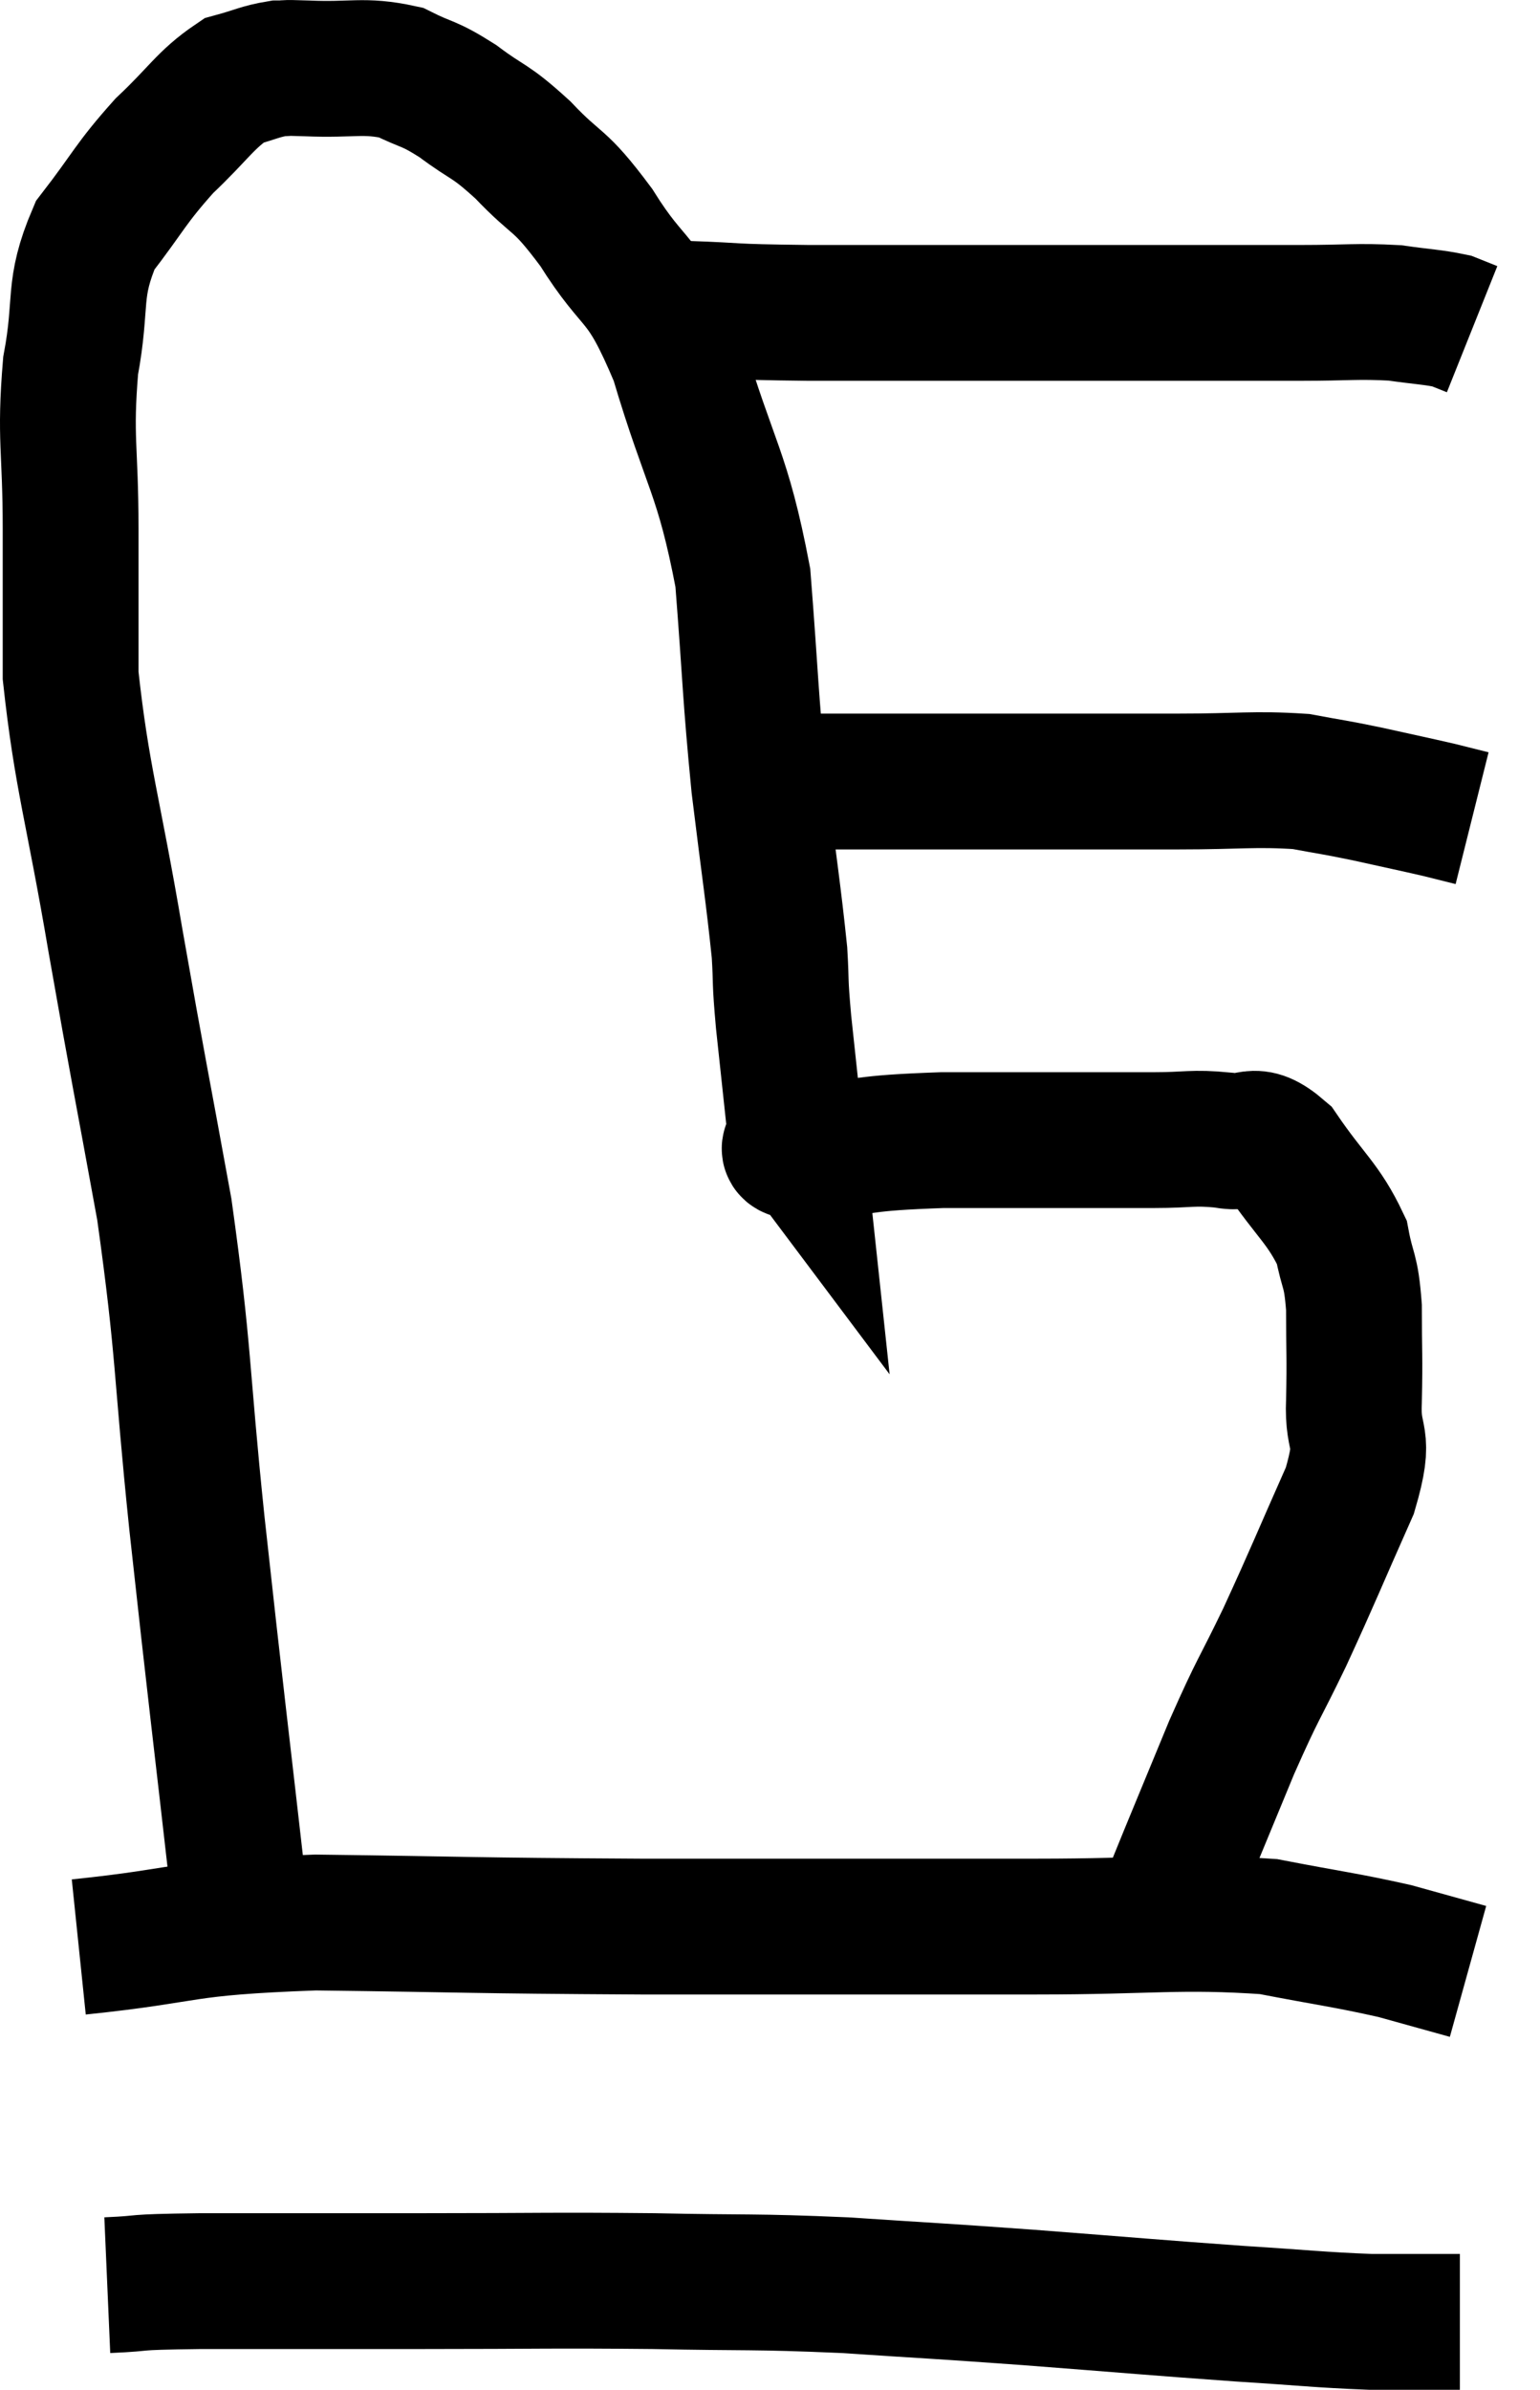 <svg xmlns="http://www.w3.org/2000/svg" viewBox="11.56 6.373 22.68 35.187" width="22.68" height="35.187"><path d="M 15.12 34.62 C 14.79 31.71, 14.745 31.41, 14.46 28.8 C 14.22 26.49, 14.28 26.325, 13.98 24.18 C 13.62 22.2, 13.605 22.185, 13.26 20.22 C 12.93 18.27, 12.765 17.835, 12.6 16.32 C 12.6 15.24, 12.6 15.3, 12.6 14.16 C 12.6 12.96, 12.51 12.84, 12.6 11.76 C 12.78 10.8, 12.615 10.65, 12.96 9.84 C 13.47 9.18, 13.47 9.09, 13.98 8.52 C 14.49 8.04, 14.58 7.845, 15 7.56 C 15.33 7.47, 15.39 7.425, 15.66 7.38 C 15.87 7.38, 15.63 7.365, 16.08 7.38 C 16.77 7.41, 16.905 7.32, 17.46 7.44 C 17.88 7.65, 17.85 7.575, 18.3 7.86 C 18.78 8.22, 18.75 8.115, 19.26 8.58 C 19.8 9.15, 19.77 8.955, 20.34 9.72 C 20.94 10.68, 21 10.35, 21.54 11.64 C 22.02 13.26, 22.2 13.305, 22.5 14.88 C 22.62 16.41, 22.605 16.56, 22.74 17.94 C 22.89 19.17, 22.95 19.53, 23.04 20.4 C 23.07 20.91, 23.04 20.745, 23.1 21.42 C 23.19 22.26, 23.235 22.68, 23.28 23.1 C 23.28 23.1, 23.28 23.1, 23.28 23.1 C 23.28 23.1, 23.28 23.1, 23.28 23.1 C 23.28 23.1, 23.235 23.04, 23.28 23.1 C 23.37 23.22, 22.92 23.325, 23.46 23.34 C 24.45 23.25, 24.165 23.205, 25.44 23.16 C 27 23.16, 27.525 23.16, 28.56 23.16 C 29.07 23.16, 29.115 23.115, 29.58 23.16 C 30 23.25, 29.985 22.965, 30.42 23.34 C 30.87 24, 31.05 24.09, 31.32 24.66 C 31.41 25.14, 31.455 25.035, 31.5 25.62 C 31.5 26.31, 31.515 26.325, 31.5 27 C 31.47 27.66, 31.695 27.45, 31.44 28.32 C 30.96 29.4, 30.915 29.535, 30.48 30.48 C 30.09 31.29, 30.105 31.185, 29.7 32.1 C 29.28 33.12, 29.115 33.51, 28.86 34.14 C 28.77 34.38, 28.725 34.5, 28.68 34.62 L 28.68 34.62" fill="none" stroke="black" stroke-width="2"></path><path d="M 12.72 35.04 C 14.46 34.86, 14.13 34.755, 16.2 34.68 C 18.6 34.71, 18.345 34.725, 21 34.74 C 23.91 34.74, 24.51 34.74, 26.82 34.74 C 28.53 34.74, 28.92 34.65, 30.24 34.74 C 31.17 34.92, 31.365 34.935, 32.1 35.1 C 32.64 35.25, 32.91 35.325, 33.18 35.4 L 33.18 35.4" fill="none" stroke="black" stroke-width="2"></path><path d="M 13.14 40.02 C 13.83 39.99, 13.35 39.975, 14.52 39.96 C 16.17 39.96, 16.155 39.96, 17.82 39.96 C 19.5 39.96, 19.635 39.945, 21.18 39.96 C 22.59 39.99, 22.62 39.96, 24 40.02 C 25.35 40.11, 25.245 40.095, 26.7 40.2 C 28.26 40.32, 28.56 40.35, 29.82 40.44 C 30.78 40.5, 30.975 40.53, 31.74 40.56 C 32.31 40.56, 32.55 40.56, 32.88 40.56 C 32.97 40.56, 33.015 40.56, 33.06 40.56 L 33.06 40.56" fill="none" stroke="black" stroke-width="2"></path><path d="M 22.98 17.88 C 23.94 17.88, 23.805 17.88, 24.9 17.88 C 26.13 17.88, 26.355 17.88, 27.36 17.88 C 28.14 17.88, 28.08 17.88, 28.92 17.88 C 29.82 17.88, 30.03 17.835, 30.72 17.88 C 31.2 17.97, 31.17 17.955, 31.68 18.06 C 32.22 18.18, 32.37 18.21, 32.76 18.3 C 33 18.36, 33.12 18.39, 33.24 18.42 L 33.24 18.42" fill="none" stroke="black" stroke-width="2"></path><path d="M 21.66 10.92 C 22.56 10.95, 22.17 10.965, 23.46 10.98 C 25.14 10.98, 25.44 10.98, 26.82 10.98 C 27.9 10.98, 28.005 10.98, 28.98 10.98 C 29.85 10.98, 29.94 10.98, 30.72 10.98 C 31.41 10.98, 31.545 10.95, 32.1 10.98 C 32.52 11.04, 32.655 11.04, 32.94 11.1 L 33.24 11.22" fill="none" stroke="black" stroke-width="2"></path></svg>